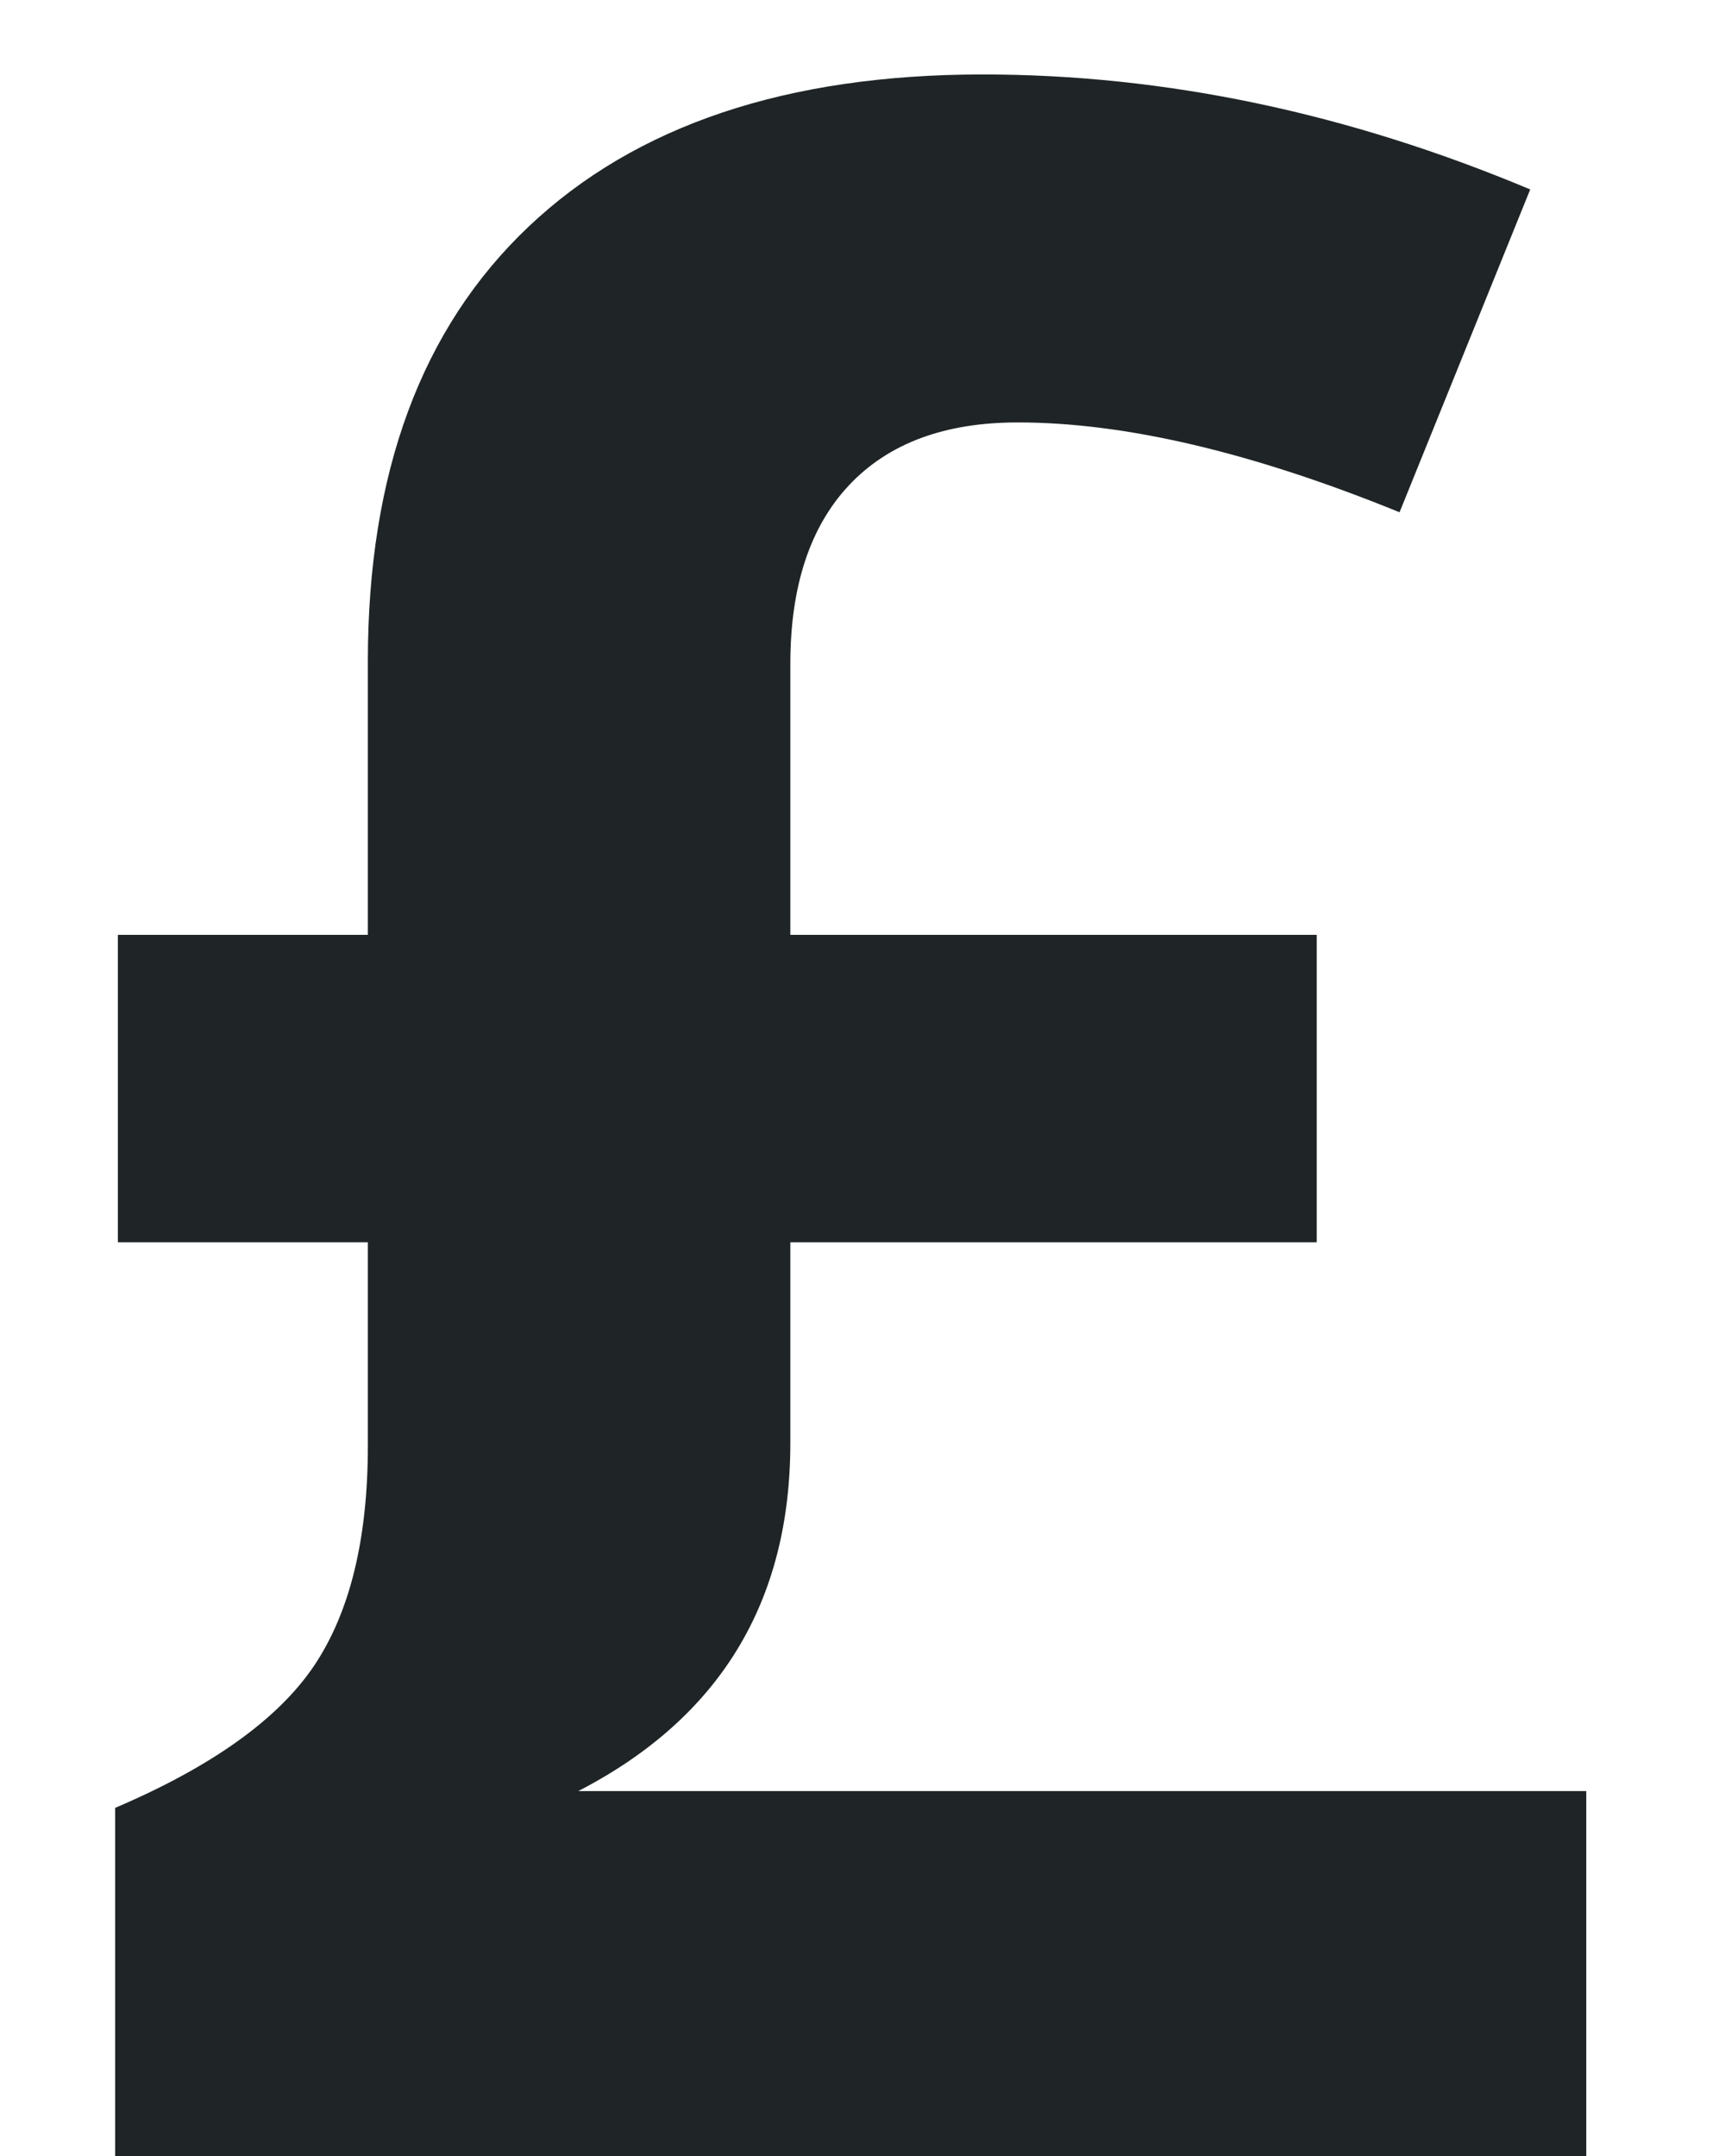 <?xml version="1.0" encoding="UTF-8"?>
<svg width="12px" height="15px" viewBox="0 0 12 15" version="1.1" xmlns="http://www.w3.org/2000/svg" xmlns:xlink="http://www.w3.org/1999/xlink">
    <title>£</title>
    <g id="V2" stroke="none" stroke-width="1" fill="none" fill-rule="evenodd">
        <g id="1---Donation-page-monthly" transform="translate(-745, -382)" fill="#1F2526" fill-rule="nonzero">
            <g id="Group-4" transform="translate(209, 236)">
                <path d="M547.035,161 L547.035,158.461 L540.023,158.461 C541.007,157.953 541.498,157.146 541.498,156.039 L541.498,156.039 L541.498,154.643 L545.16,154.643 L545.16,152.504 L541.498,152.504 L541.498,150.619 C541.498,150.079 541.635,149.664 541.908,149.374 C542.182,149.084 542.572,148.939 543.08,148.939 C543.829,148.939 544.714,149.148 545.736,149.564 L545.736,149.564 L546.645,147.318 C545.375,146.785 544.105,146.518 542.836,146.518 C541.475,146.518 540.422,146.871 539.677,147.577 C538.931,148.284 538.559,149.291 538.559,150.6 L538.559,150.6 L538.559,152.504 L536.82,152.504 L536.82,154.643 L538.559,154.643 L538.559,156.059 C538.559,156.71 538.433,157.221 538.183,157.592 C537.932,157.963 537.471,158.292 536.801,158.578 L536.801,158.578 L536.801,161 L547.035,161 Z" id="£"></path>
            </g>
        </g>
    </g>
</svg>
